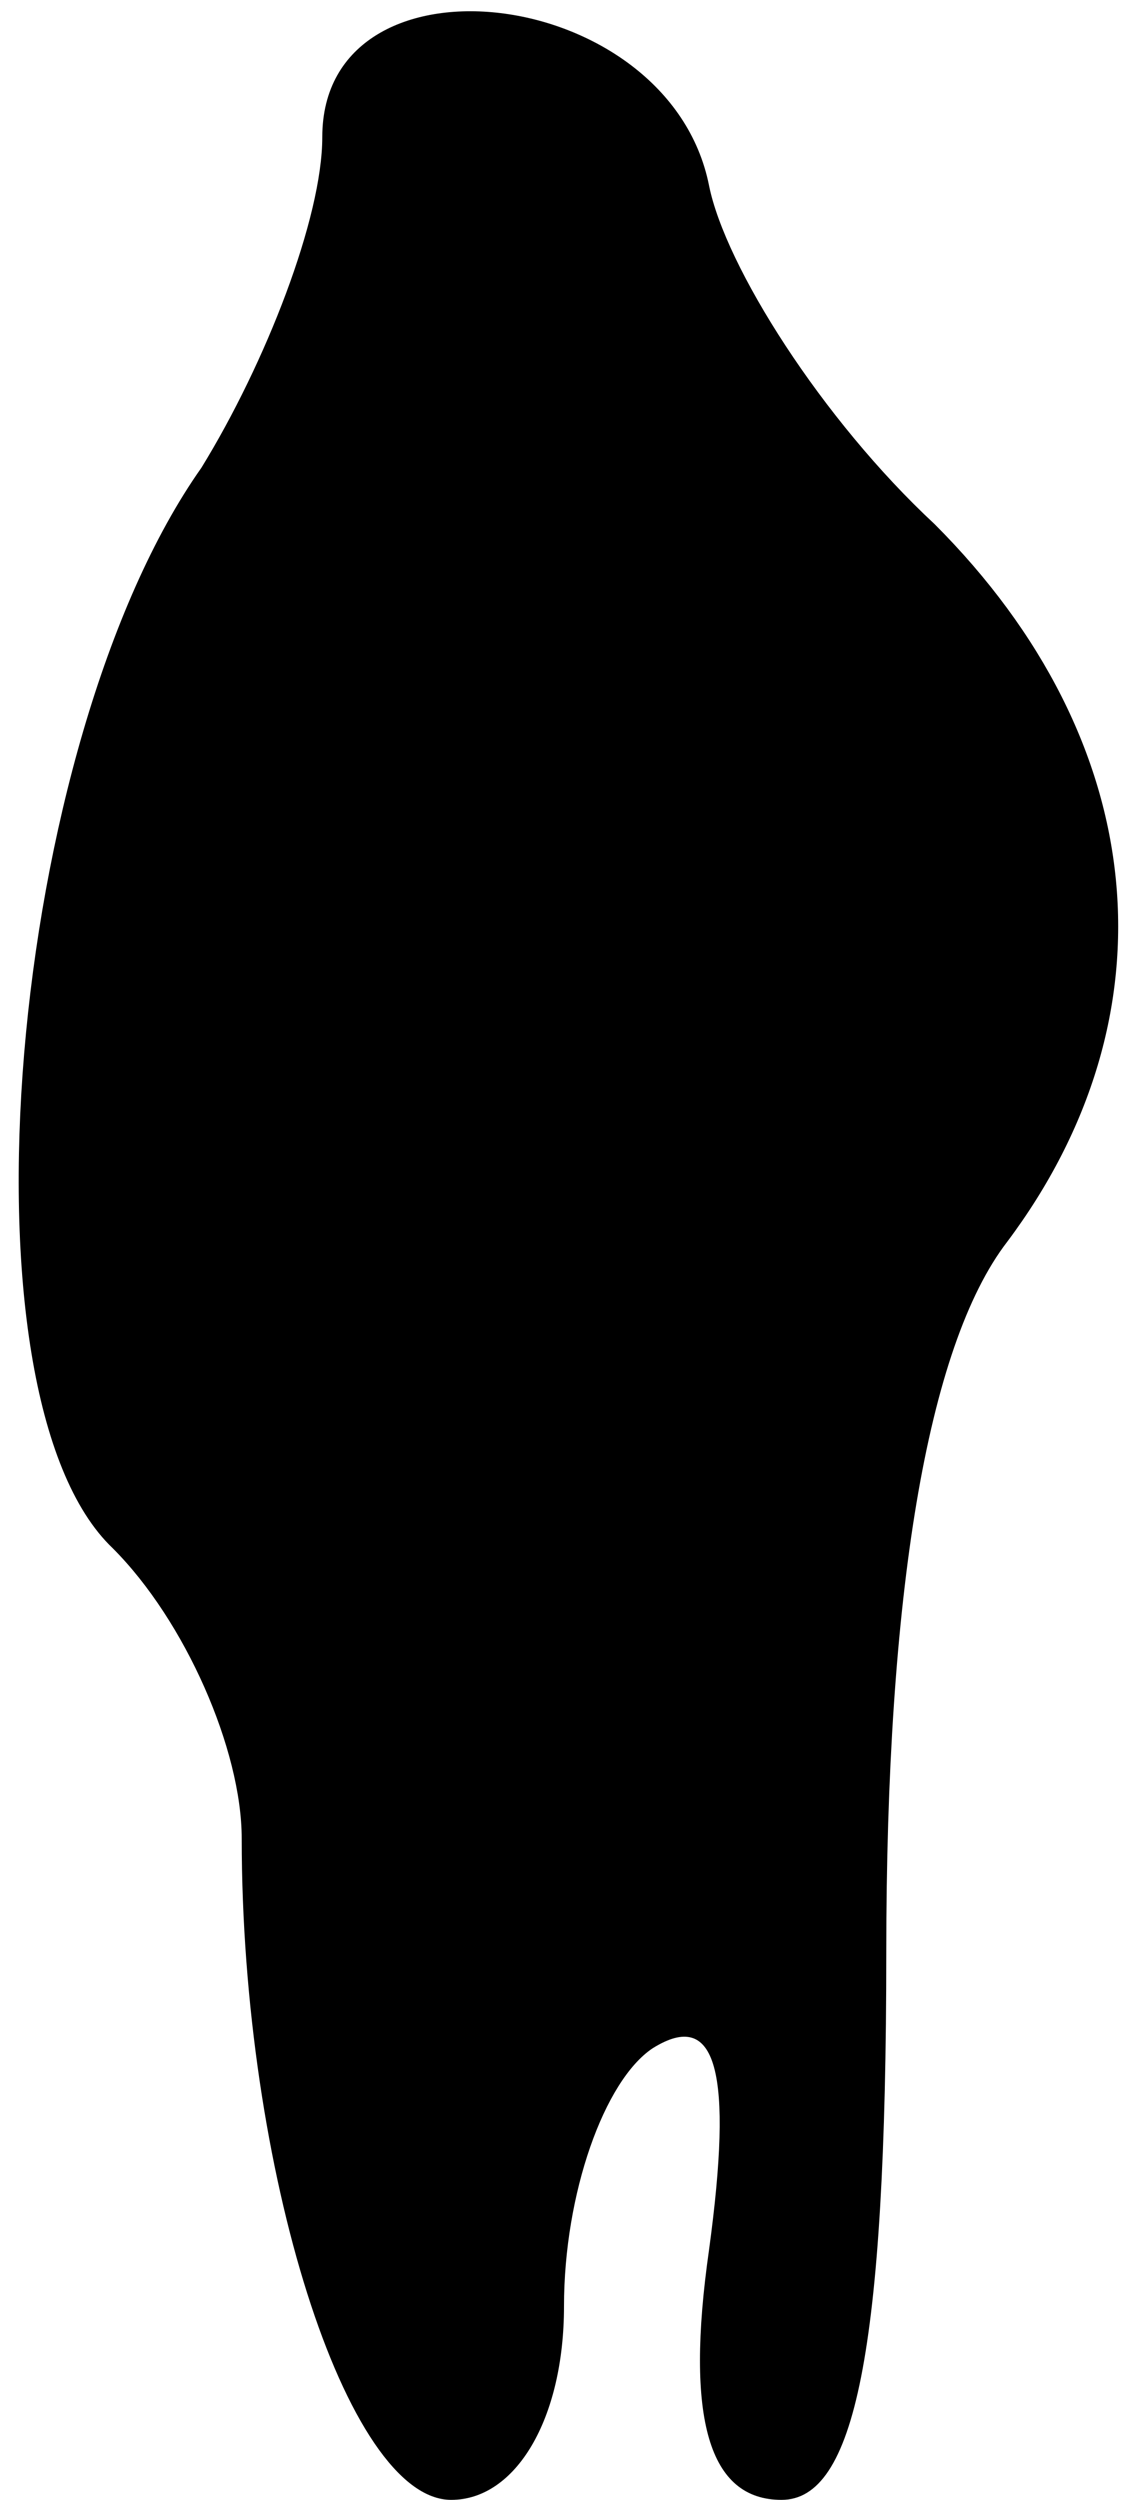<?xml version="1.0" standalone="no"?>
<!DOCTYPE svg PUBLIC "-//W3C//DTD SVG 20010904//EN"
 "http://www.w3.org/TR/2001/REC-SVG-20010904/DTD/svg10.dtd">
<svg version="1.0" xmlns="http://www.w3.org/2000/svg"
 width="14pt" height="31pt" viewBox="0 0 14 31"
 preserveAspectRatio="xMidYMid meet">
<g transform="translate(0,31) scale(0.1,-0.1)"
fill="#000000" stroke="none">
<path fill="#000000" stroke="none" d="M40 293 c0 -10 -7 -28 -15 -41 -24 -34
-31 -115 -11 -134 9 -9 16 -25 16 -36 0 -41 13 -82 26 -82 8 0 14 10 14 24 0
14 5 28 11 32 8 5 10 -3 7 -25 -3 -21 0 -31 9 -31 9 0 13 18 13 68 0 44 5 75
15 88 21 28 18 62 -9 89 -14 13 -26 32 -28 42 -5 25 -48 30 -48 6z"/>
</g>
</svg>
